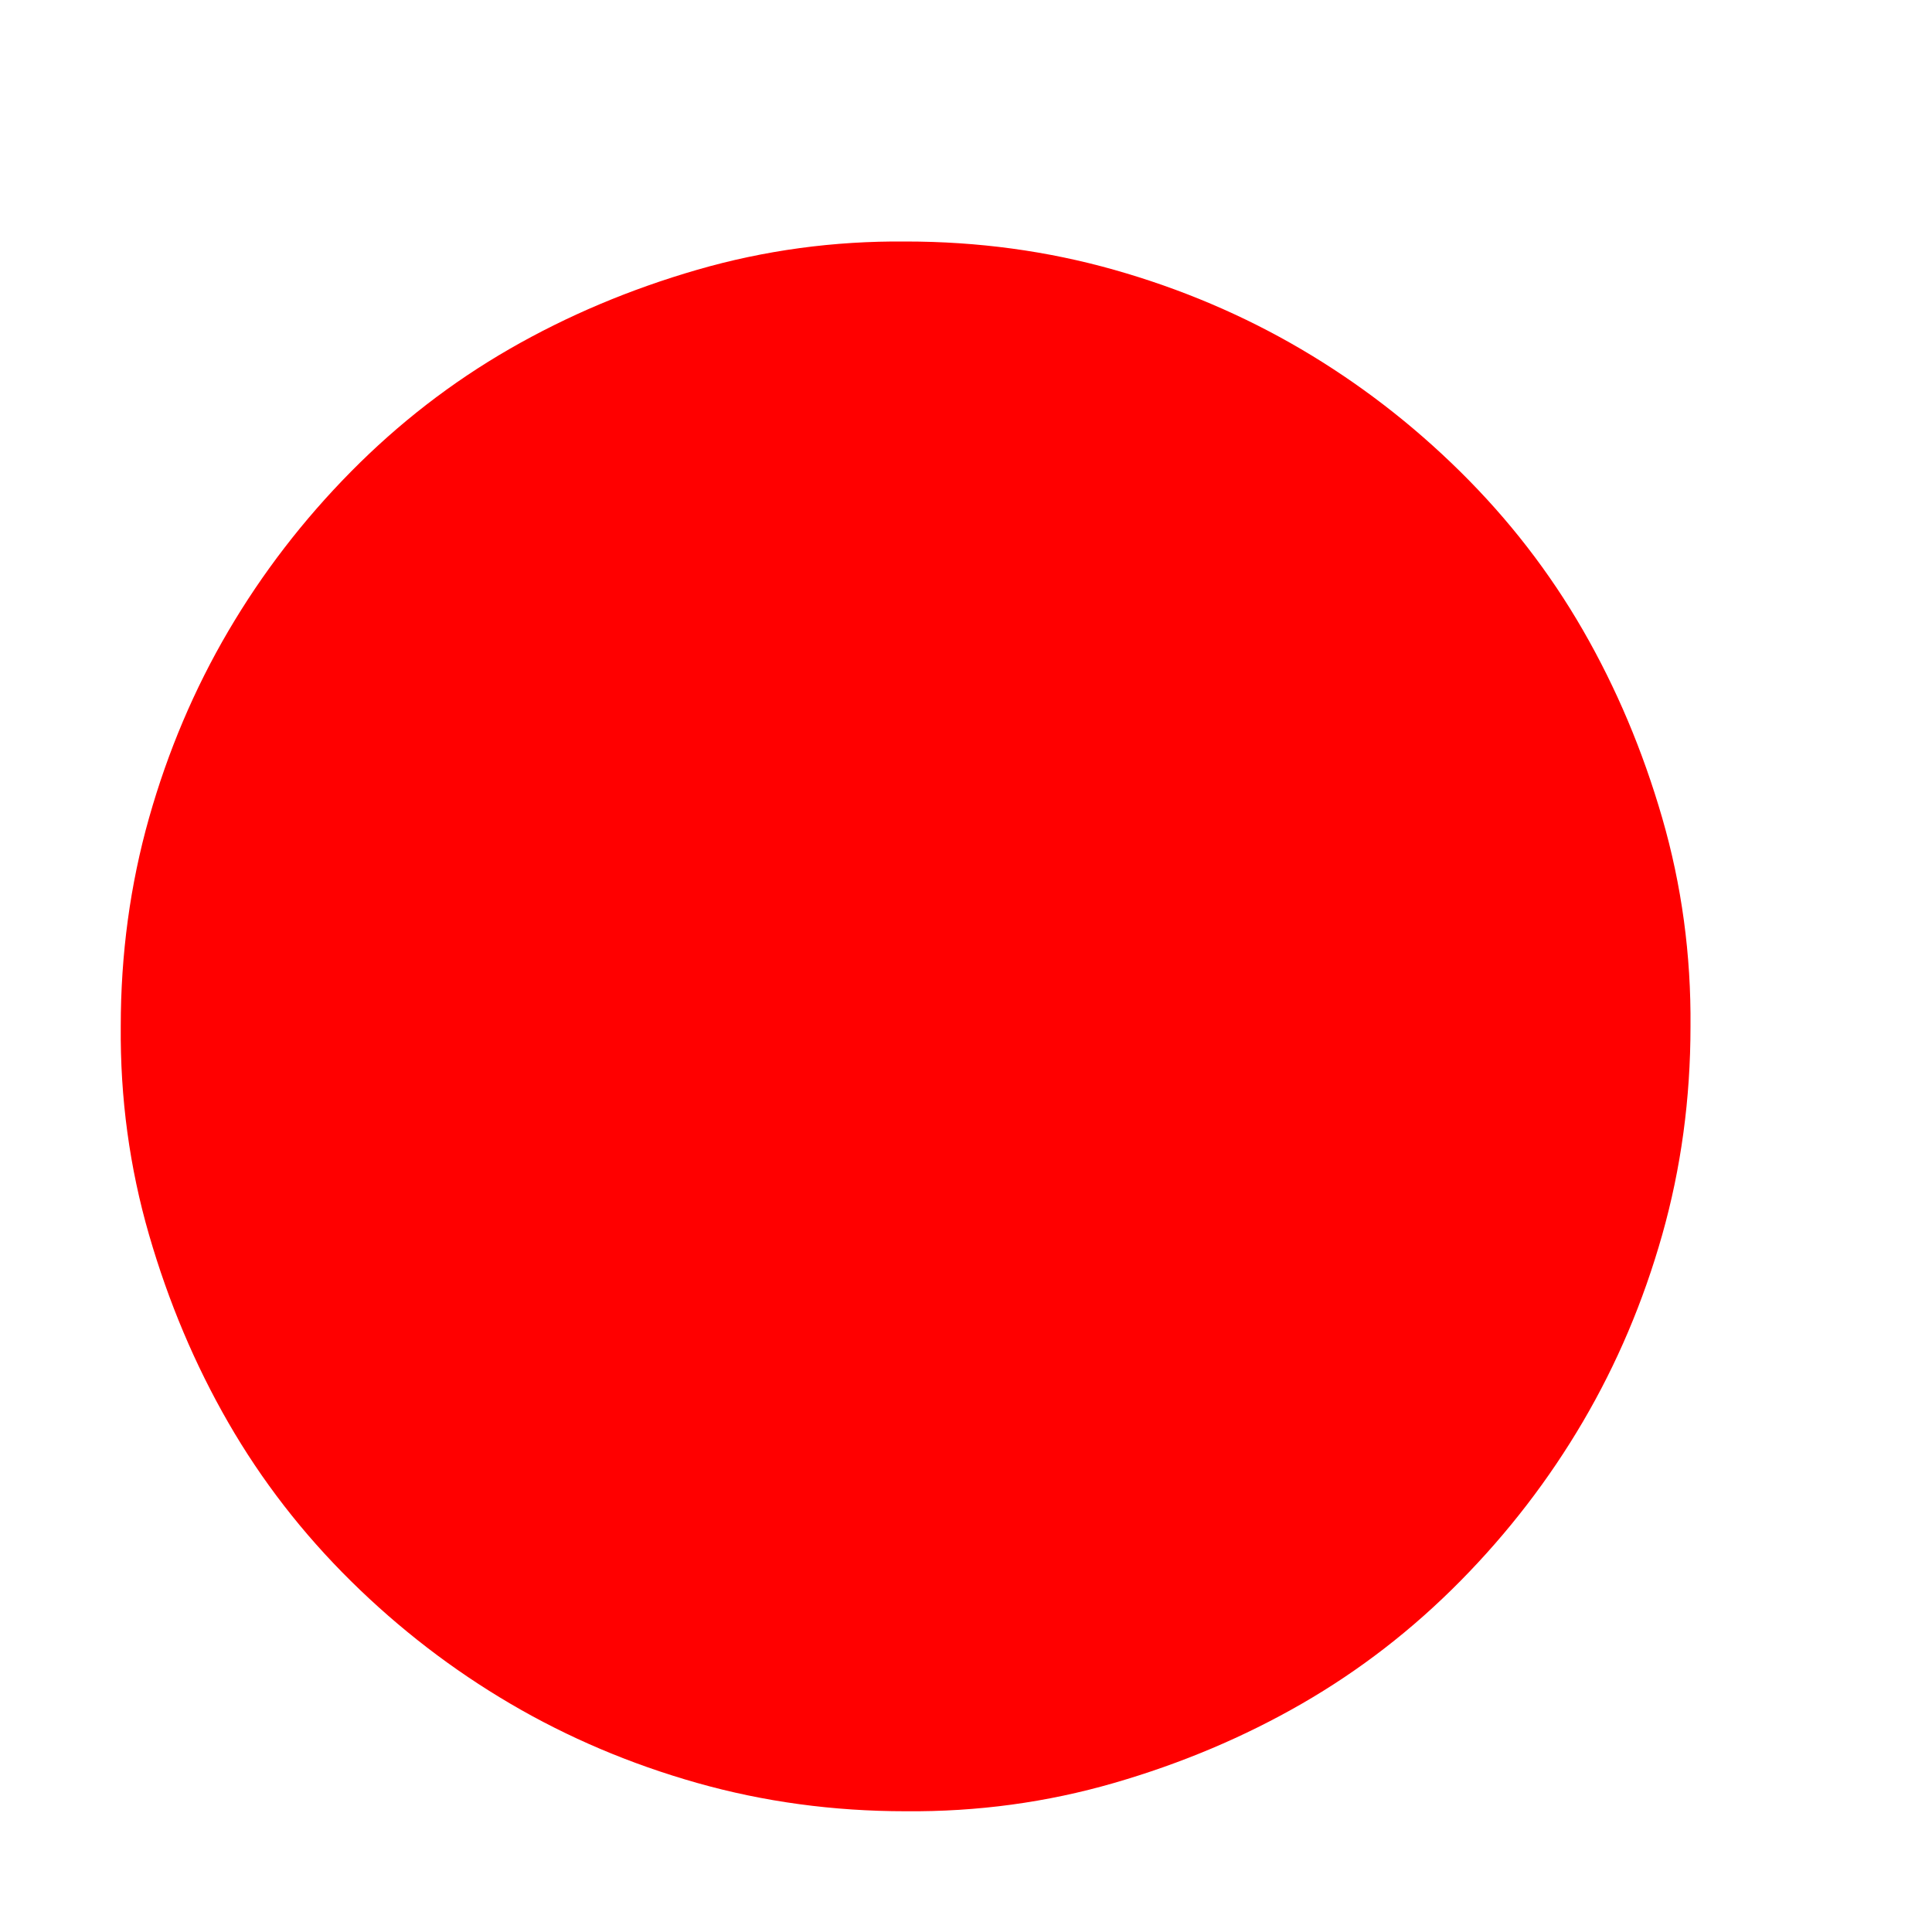 <svg xmlns="http://www.w3.org/2000/svg" width="32" height="32" viewBox="0 0 2048 2048"><path fill="red" d="M960 256q115 0 221 30t198 84 169 130 130 168 84 199 30 221q0 115-30 221t-84 198-130 169-168 130-199 84-221 30q-115 0-221-30t-198-84-169-130-130-168-84-199-30-221q0-115 30-221t84-198 130-169 168-130 199-84 221-30z"/></svg>
